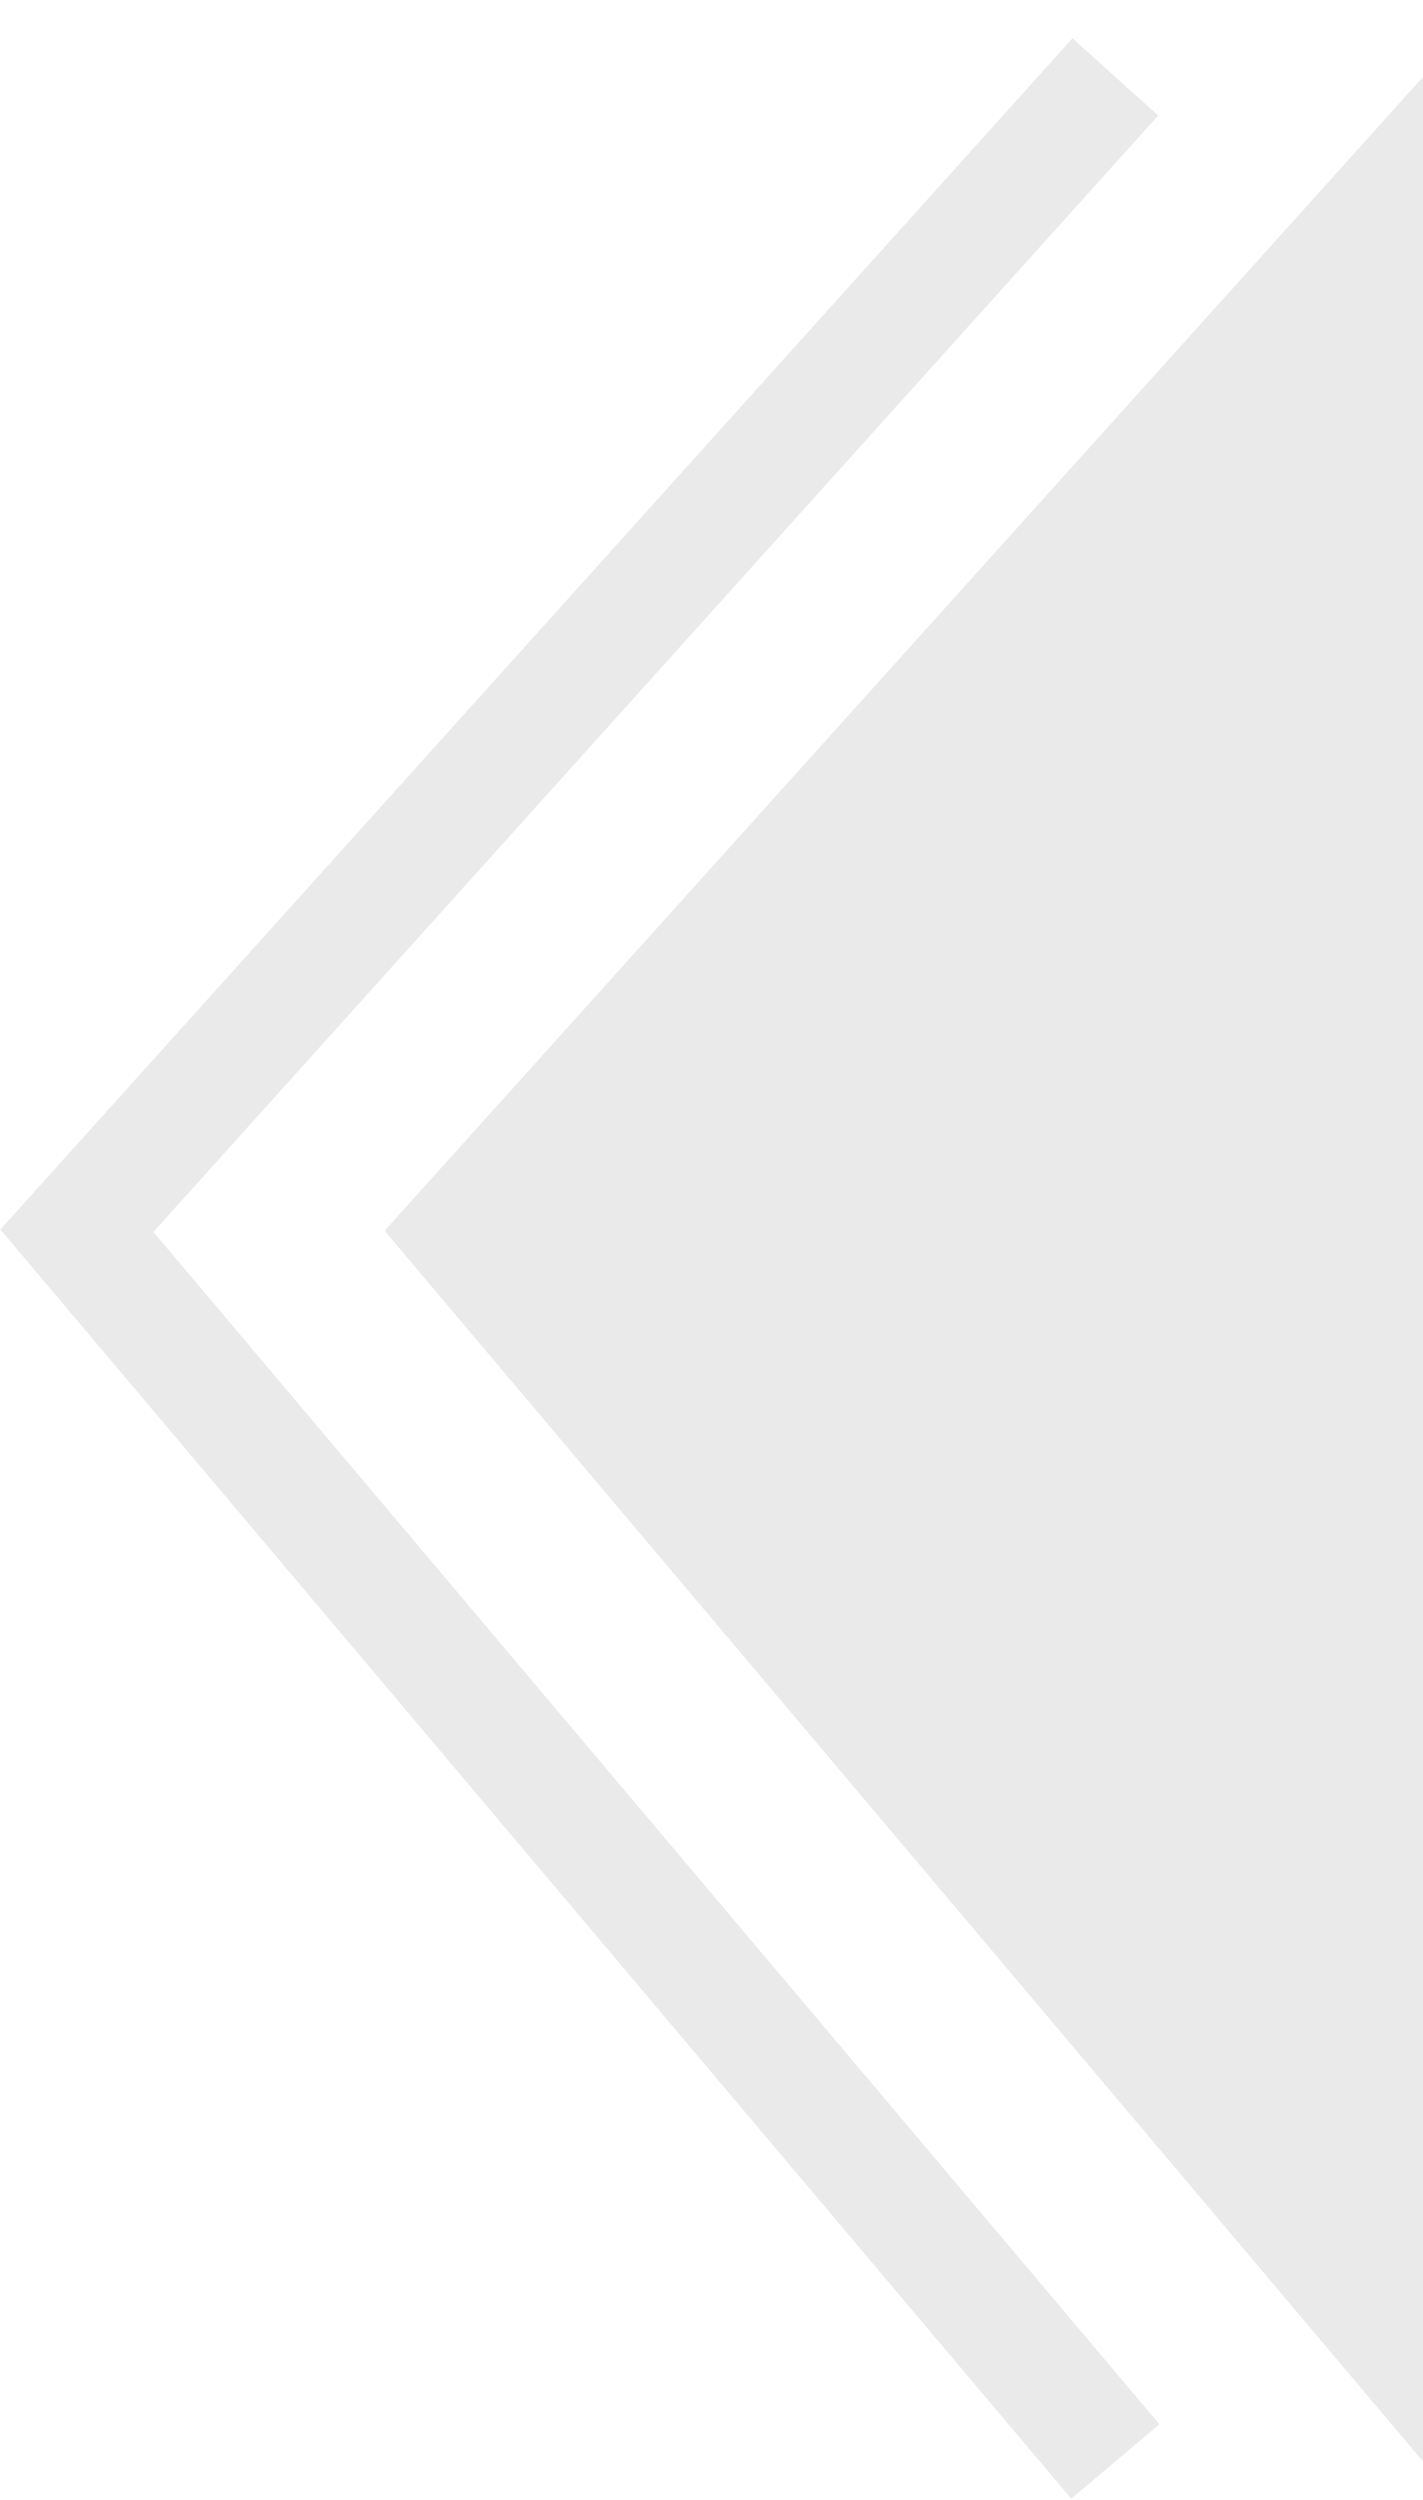 <svg width="37" height="65" viewBox="0 0 37 65" fill="none" xmlns="http://www.w3.org/2000/svg">
<path d="M10 32L37 64L37 2L10 32Z" fill="#EAEAEA"/>
<path d="M29 64L2 32L29 2" stroke="#EAEAEA" stroke-width="3"/>
</svg>
